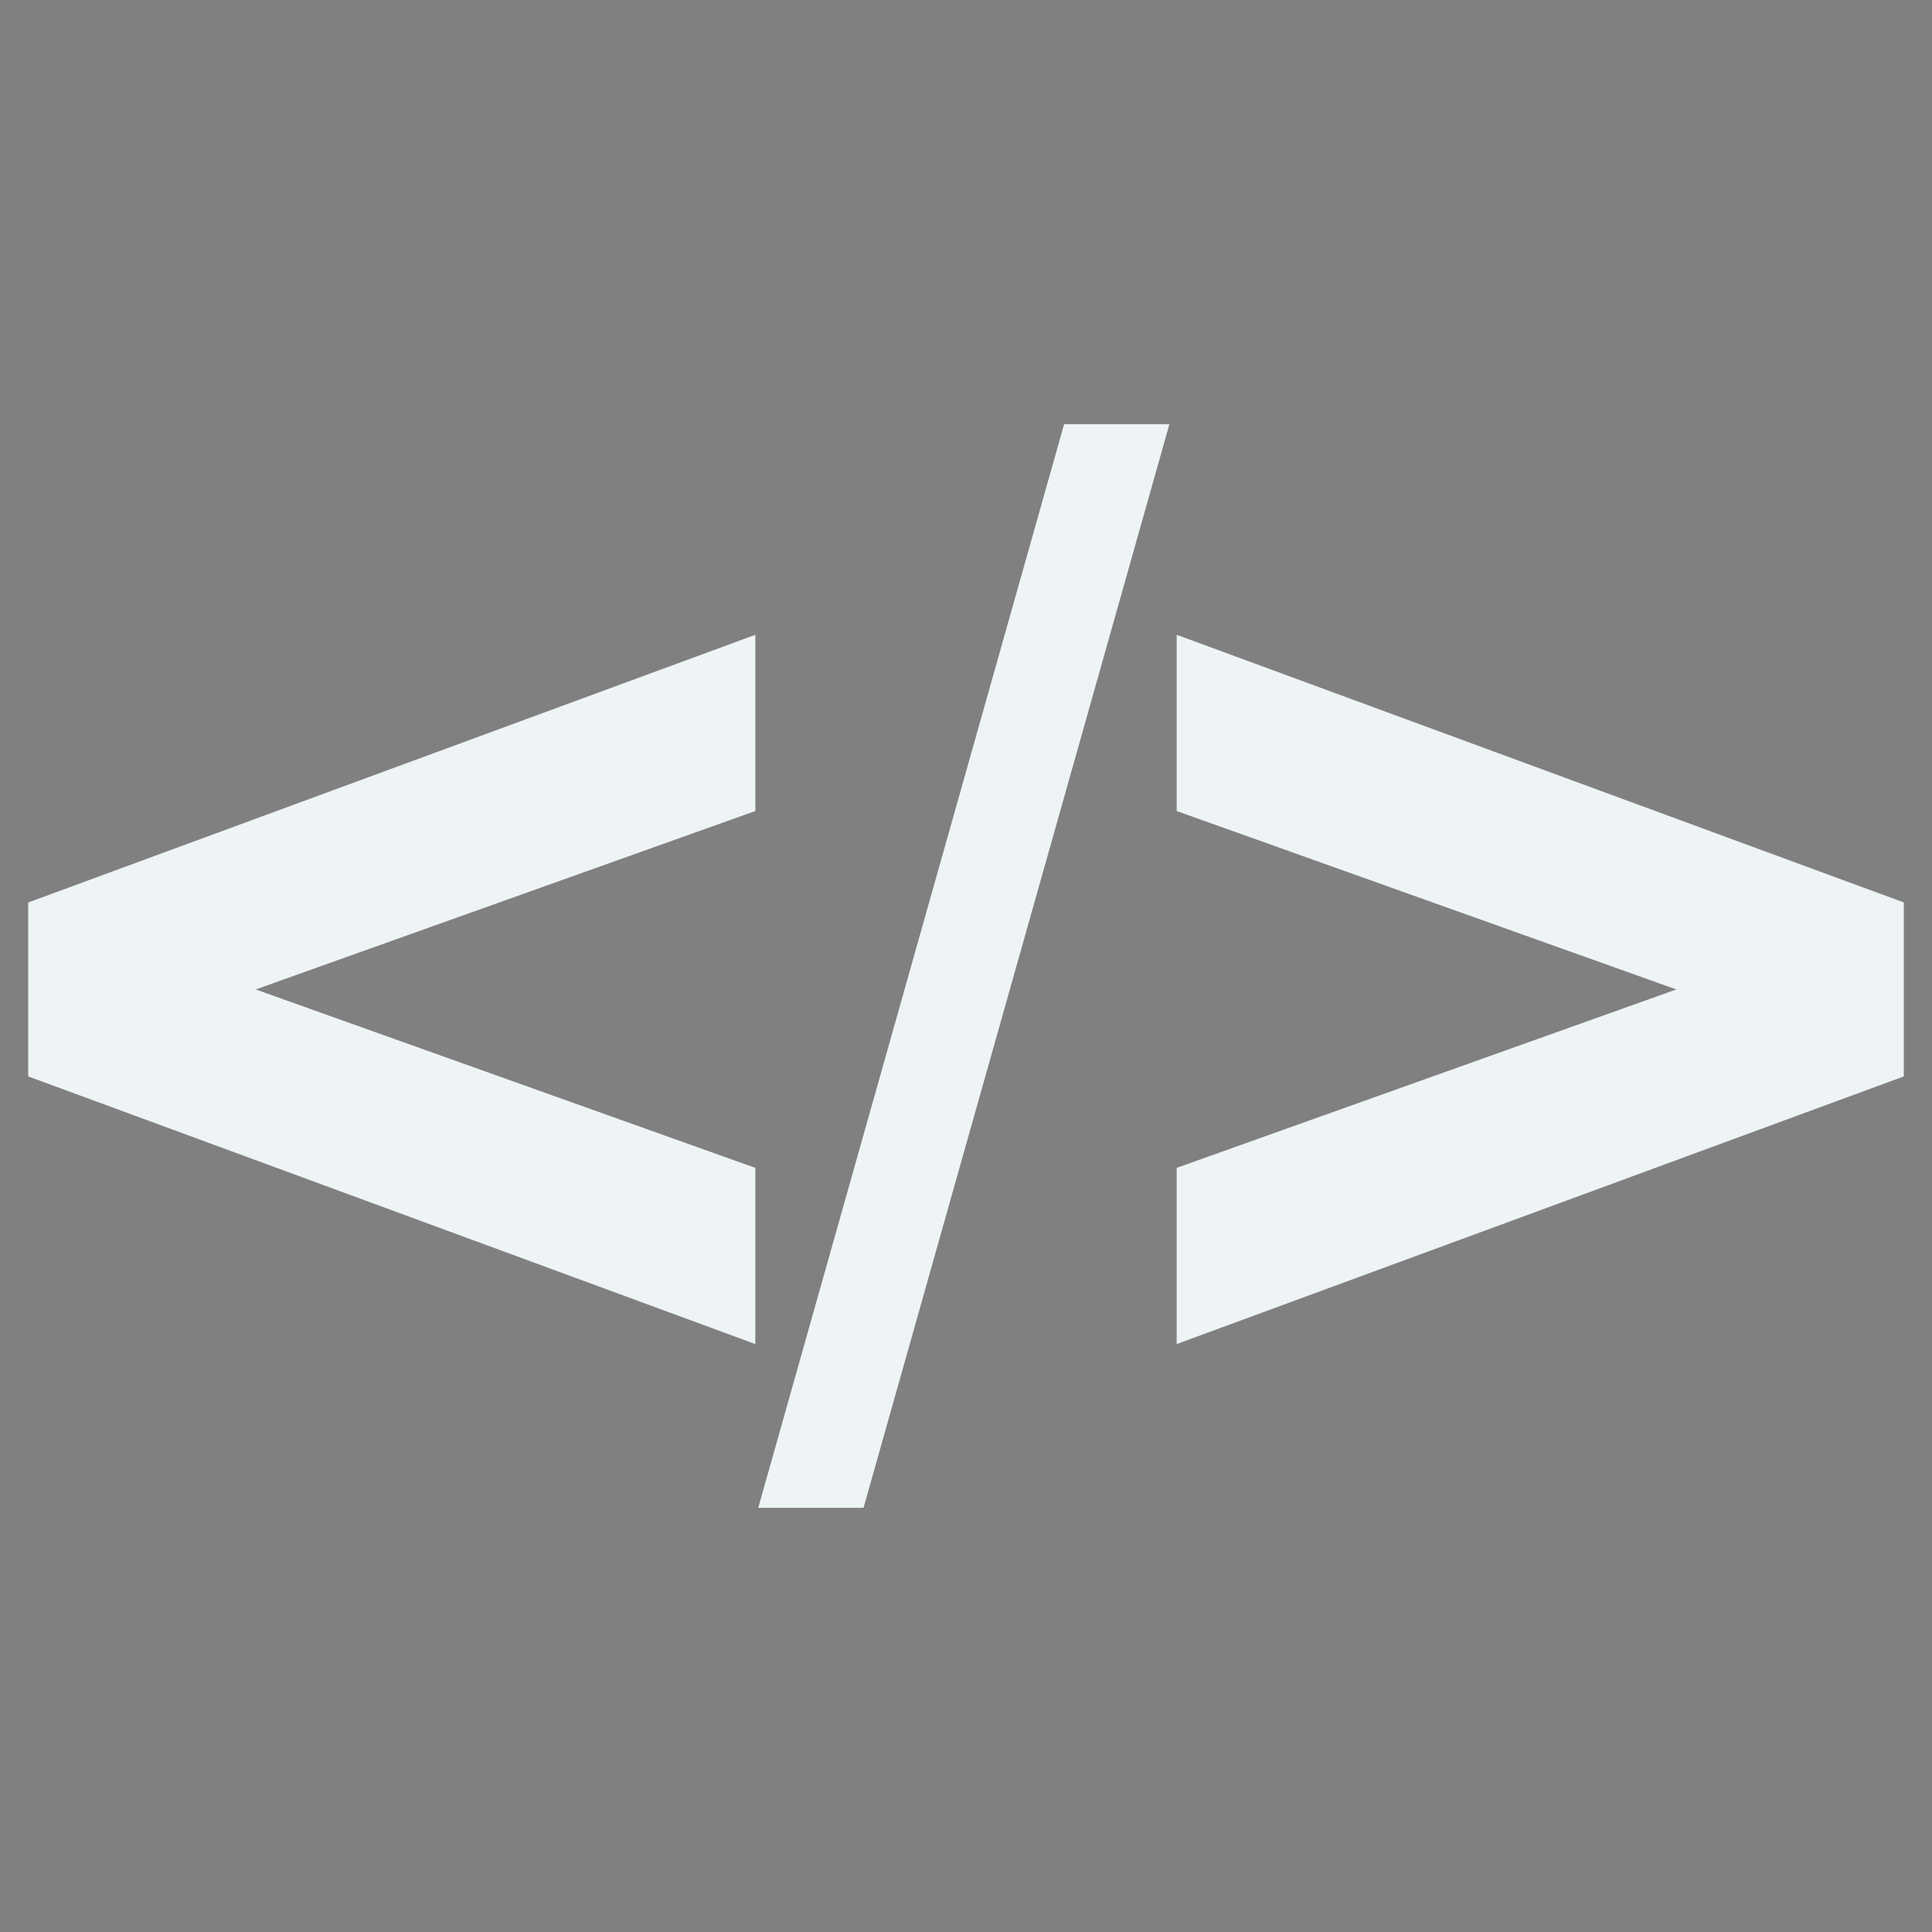 <svg xmlns="http://www.w3.org/2000/svg" width="200" height="200" viewBox="0 0 200 200"><rect x="0" y="0" width="200" height="200" fill="#808080" stroke="none"/><g fill="#EEF3F5"><path d="M-457.534 4.024c-9.601 0-17.979-1.926-22.479-4.787v9.895c4.502 2.865 12.88 4.506 22.479 4.506 9.603 0 17.983-1.928 22.485-4.791V-.766c-4.502 2.865-12.883 4.79-22.485 4.79z"/><path d="M-457.534-8.636c-9.601 0-17.979-1.928-22.479-4.791v9.898c4.502 2.863 12.88 4.504 22.479 4.504 9.603 0 17.983-1.928 22.485-4.791v-9.611c-4.502 2.864-12.883 4.791-22.485 4.791zm-.05 25.658c-9.601 0-17.978-1.928-22.479-4.791v9.898c4.502 2.861 12.88 4.504 22.479 4.504 9.603 0 17.983-1.928 22.484-4.791v-9.613c-4.501 2.866-12.88 4.793-22.484 4.793z"/><path d="M-479.46-17.097c0 3.063 9.795 5.541 21.879 5.541 12.082 0 21.878-2.479 21.878-5.541 0-3.057-9.796-5.537-21.878-5.537-12.084 0-21.879 2.481-21.879 5.537z"/></g><path d="M-490.703-99.034h-4.711v46.067h4.711v-41.356h12.564v12.04h4.711v-16.751h-4.711zm49.731 0h-4.712v46.067h4.712v-41.356h12.562v12.04h4.712v-16.751h-4.712zm-11.517 19.368h-14.134v-19.368h-4.711v46.067h4.711v-19.369h14.134v19.369h4.712v-46.067h-4.712zm14.467 493.785h5.332l-24.738-57.641-5.332 2.386 10.17 22.716h-20.542l10.17-22.716-5.331-2.386-24.737 57.641h5.332l12.19-27.228h25.297zm4.628-124.427v-7.296h-28.625v28.623h23.012v11.787h-23.012v7.295h28.625v-27.5h-21.327v-12.909zm-40.973-7.296v41.532h-10.664v-7.296h-7.295v13.469h26.379v-47.705z" fill="#EEF3F5"/><g fill="#EEF3F5"><path d="M-437.819 238.417l-9.045 9.045-35.509-35.508 9.043-9.044-5.527-5.526-14.57 14.57 46.563 46.562 14.572-14.573z"/><path d="M-438.058 226.916l-6.055 6.055-23.77-23.768 6.054-6.055-3.699-3.698-9.755 9.753 31.17 31.166 9.754-9.753z"/><path d="M-436.818 216.986l-3.841 3.841-15.078-15.079 3.84-3.84-2.346-2.346-6.187 6.186 19.771 19.773 6.188-6.188z"/></g><path fill="#EEF3F5" d="M-455.826 155.717l7.568-8.034-2.282-2.421-7.566 8.033-15.334-16.278 15.334-16.28 7.566 8.035 2.282-2.424-9.848-10.452-19.896 21.121 17.614 18.698-17.614 18.701 10.387 11.027 19.896-21.121-8.107-8.605zm-11.788 24.885l-5.825-6.185 15.334-16.28 5.826 6.188-15.335 16.277zm589.424-41.465v-18.24l51.722-18.47-51.722-18.47V65.714l75.271 27.705v18.011l-75.271 27.707zm-11.653-95.229h10.901L89.392 156.092H78.491l31.666-112.184zM2.92 111.43V93.423l75.27-27.709v18.243l-51.721 18.47 51.721 18.47v18.24L2.92 111.43z"/><g fill="#EEF3F5"><path d="M-543.278 11.608a30.544 30.544 0 0 0-1.385-3.424c-3.693 3.389-11.699 6.137-21.531 6.137s-18.951-1.754-22.645-5.143c-1.324 2.799-1.389 5.281-1.389 8.543 0 12.461 10.76 22.564 24.033 22.564 8.727 0 16.363-4.367 20.574-10.896 4.883-.43 13.424-4.949 14.119-9.375.835-5.298-7.004-8.228-11.776-8.406zm-.396 14.01a21.315 21.315 0 0 0 1.512-7.896c0-1.08-.129-2.18-.35-3.273 3.451.143 7.49 1.473 7.49 4.832 0 3.468-5.246 5.667-8.652 6.337z"/><path d="M-560.913-29.796s-26.402 8.311-20.012 20.031c6.389 11.721 16.154 15.414 11.813 19.818-4.338 4.402 12.711-5.967 2.98-17.9s5.219-21.949 5.219-21.949z"/><path d="M-557.493-19.433s-8.594 4.098-6.514 9.877c2.08 5.777 5.258 7.598 3.846 9.77s4.137-2.941.969-8.826c-3.168-5.883 1.699-10.821 1.699-10.821z"/></g><path fill="#EEF3F5" d="M-528.84-80.057c-.975-2.395-3.158-4.553-6.146-6.176V-100h-10.471v10.18c-9.717-2.041-21.803-1.992-31.406.141V-100h-9.854v13.797c-2.959 1.617-5.113 3.764-6.08 6.146-3.465 8.535 0 33.629 0 33.629h63.957s3.399-25.299 0-33.629zm-42.482 18.852h-8.621v-9.234h8.621v9.234zm28.945 0H-551v-9.234h8.623v9.234zm-7.586 152.301l-.988.988-16.46-16.462v-8.133h-8.052l-13.327-13.286-5.019 4.917 11.533 11.575v10.386h3.823v17.838h-1.912v9.769h10.207v-9.769h-1.924V81.081h.529l15.702 15.801-1.018 1.07 6.709 6.735 6.906-6.895zm-52.985 134.545h-5.543v54.188h5.543v-48.647h14.779v14.165h5.543v-19.706h-5.543zm47.42 30.172v-4.927h-23.403v17.246h17.858v6.771h-17.858v4.926h23.403v-17.242h-18.477v-6.774zm-33.189-120.44l7.244 26.807h-14.572l7.244-26.807-6.754-1.863-15.552 59.166h6.753l6.415-23.721h18.361l6.414 23.709 6.754.012-15.553-59.176zm25.854 34.518h6.773v22.785h-6.773zm0-9.852h6.773v6.773h-6.773zM-675.71-177.21h-10.657l.747-8.977h-5.237l-.747 8.977h-22.064l-.746-8.977h-5.238l.748 8.977h-10.658l-5.983-38.895 14.96-23.936h35.902l14.959 23.936-5.986 38.895zm-11.967-50.863h-9.617l.642 4.49h-11.968l.641-4.49h-9.617l-5.982 11.969 2.992 23.934h35.902l2.992-23.934-5.985-11.969zm-5.236 27.959c-.824 0-1.496-2.49-1.496-5.564 0-3.072.672-5.564 1.496-5.564.828 0 1.496 2.492 1.496 5.564 0 3.074-.668 5.564-1.496 5.564zm-18.887.463c-.826 0-1.496-2.49-1.496-5.563 0-3.074.67-5.566 1.496-5.566s1.495 2.492 1.495 5.566c0 3.072-.669 5.563-1.495 5.563zm148.879-10.221l-9.313-12.943-12.722 2.121 7.345 12.104-21.37 5.66-17.371-32.402-16.881 1.313 15.893 39.508 16.989-4.531 9.513 17.129 26.501-10.336-9.025-14.176 10.441-3.447zm-52.296 11.125l-14.6-33.27 11.91-1.109 16.141 30.637-13.451 3.742zm33.625-20.033l8.229-1.918 6.504 9.303-8.362 2.313-6.371-9.698zm12.875 24.363l-21.237 7.826-7.301-13.287 21.104-6.203 7.434 11.664z"/><path fill-rule="evenodd" clip-rule="evenodd" fill="#EEF3F5" d="M-476.11-199.058c1.109-4.066 1.059-8.154.098-12.238-1.479-6.287-4.662-11.637-9.031-16.32-2.369-2.539-5.042-4.709-8.079-6.623 5.504 8.467 8.268 17.289 4.806 27.389-10.057-6.422-19.045-13.893-27.471-22.076 4.723 6.83 9.847 13.338 15.431 19.508-7.938-4.977-15.327-10.674-22.487-16.697 7.903 10.418 16.214 20.449 26.715 28.559-.529.297-.913.527-1.311.729-5.366 2.744-11.021 3.15-16.842 1.99-5.242-1.041-10.012-3.193-14.509-6.434.179.301.243.436.329.557 6.891 9.768 16.037 15.873 28.098 17.146 4.881.514 9.541-.355 13.97-2.539a20.952 20.952 0 0 1 4.315-1.59c4.309-1.047 7.5.391 9.693 4.205.096.162.213.313.319.473.086.004.167.004.253.01.125-.73.345-1.463.356-2.191.079-4.721-1.585-8.854-4.389-12.572-.314-.418-.405-.762-.264-1.286z"/><g fill-rule="evenodd" clip-rule="evenodd" fill="#EEF3F5"><path d="M-706.03-98.164l.001-.005-.001.004zm-32.579 0v-.001zm16.29 3.883c-8.371 0-15.266-1.426-16.202-3.261l4.26 30.116c0 2.035 5.396 3.686 12.055 3.686 6.657 0 11.831-1.65 11.831-3.686l4.258-30.117c-.934 1.836-7.829 3.262-16.202 3.262z"/><path d="M-733.339-64.641L-731.19-61h.053l2.087 6.89c0 .561 3.042.856 6.794.856s6.671-.534 6.671-1.095l2.135-7.415 2.15-3.147c-1.771 1.319-5.924 2.392-10.906 2.392-5.019-.001-9.317-.789-11.133-2.122zm11.02-38.591c-9.01 0-16.313 1.649-16.313 3.686 0 2.035 7.303 3.686 16.313 3.686s16.313-1.65 16.313-3.686c0-2.037-7.304-3.686-16.313-3.686zm3.349 4.562c-1.313 0-2.377-.275-2.377-.614s1.064-.614 2.377-.614 2.376.275 2.376.614-1.063.614-2.376.614z"/><path d="M-710.651-128.483c0-.374-.87-.896-1.945-.896-1.073 0-1.943.63-1.943 1.006 0 .017.011.373.013.373h-.013l-3.241 14-3.24 14h.014c-.005 0-.014.143-.014.159 0 .374.87.733 1.943.733 1.074 0 1.945-.386 1.945-.762a.973.973 0 0 0-.015-.131h.015l3.24-14 3.241-14h-.013c.002.001.013-.466.013-.482z"/></g><g fill-rule="evenodd" clip-rule="evenodd"><path fill="#EEF3F5" d="M-771-8v33h29v7h24v-7h47V-8z"/><path d="M-766 22h12V2h6v20h6V-3h-24zm82.293-25H-708v25h12V2h5v20h8V2h4v20h5V-3zM-736 27h11v-5h13V-3.293l-24-.066V27zm11-25h7v13h-7V2z" fill="#181C1D"/></g></svg>